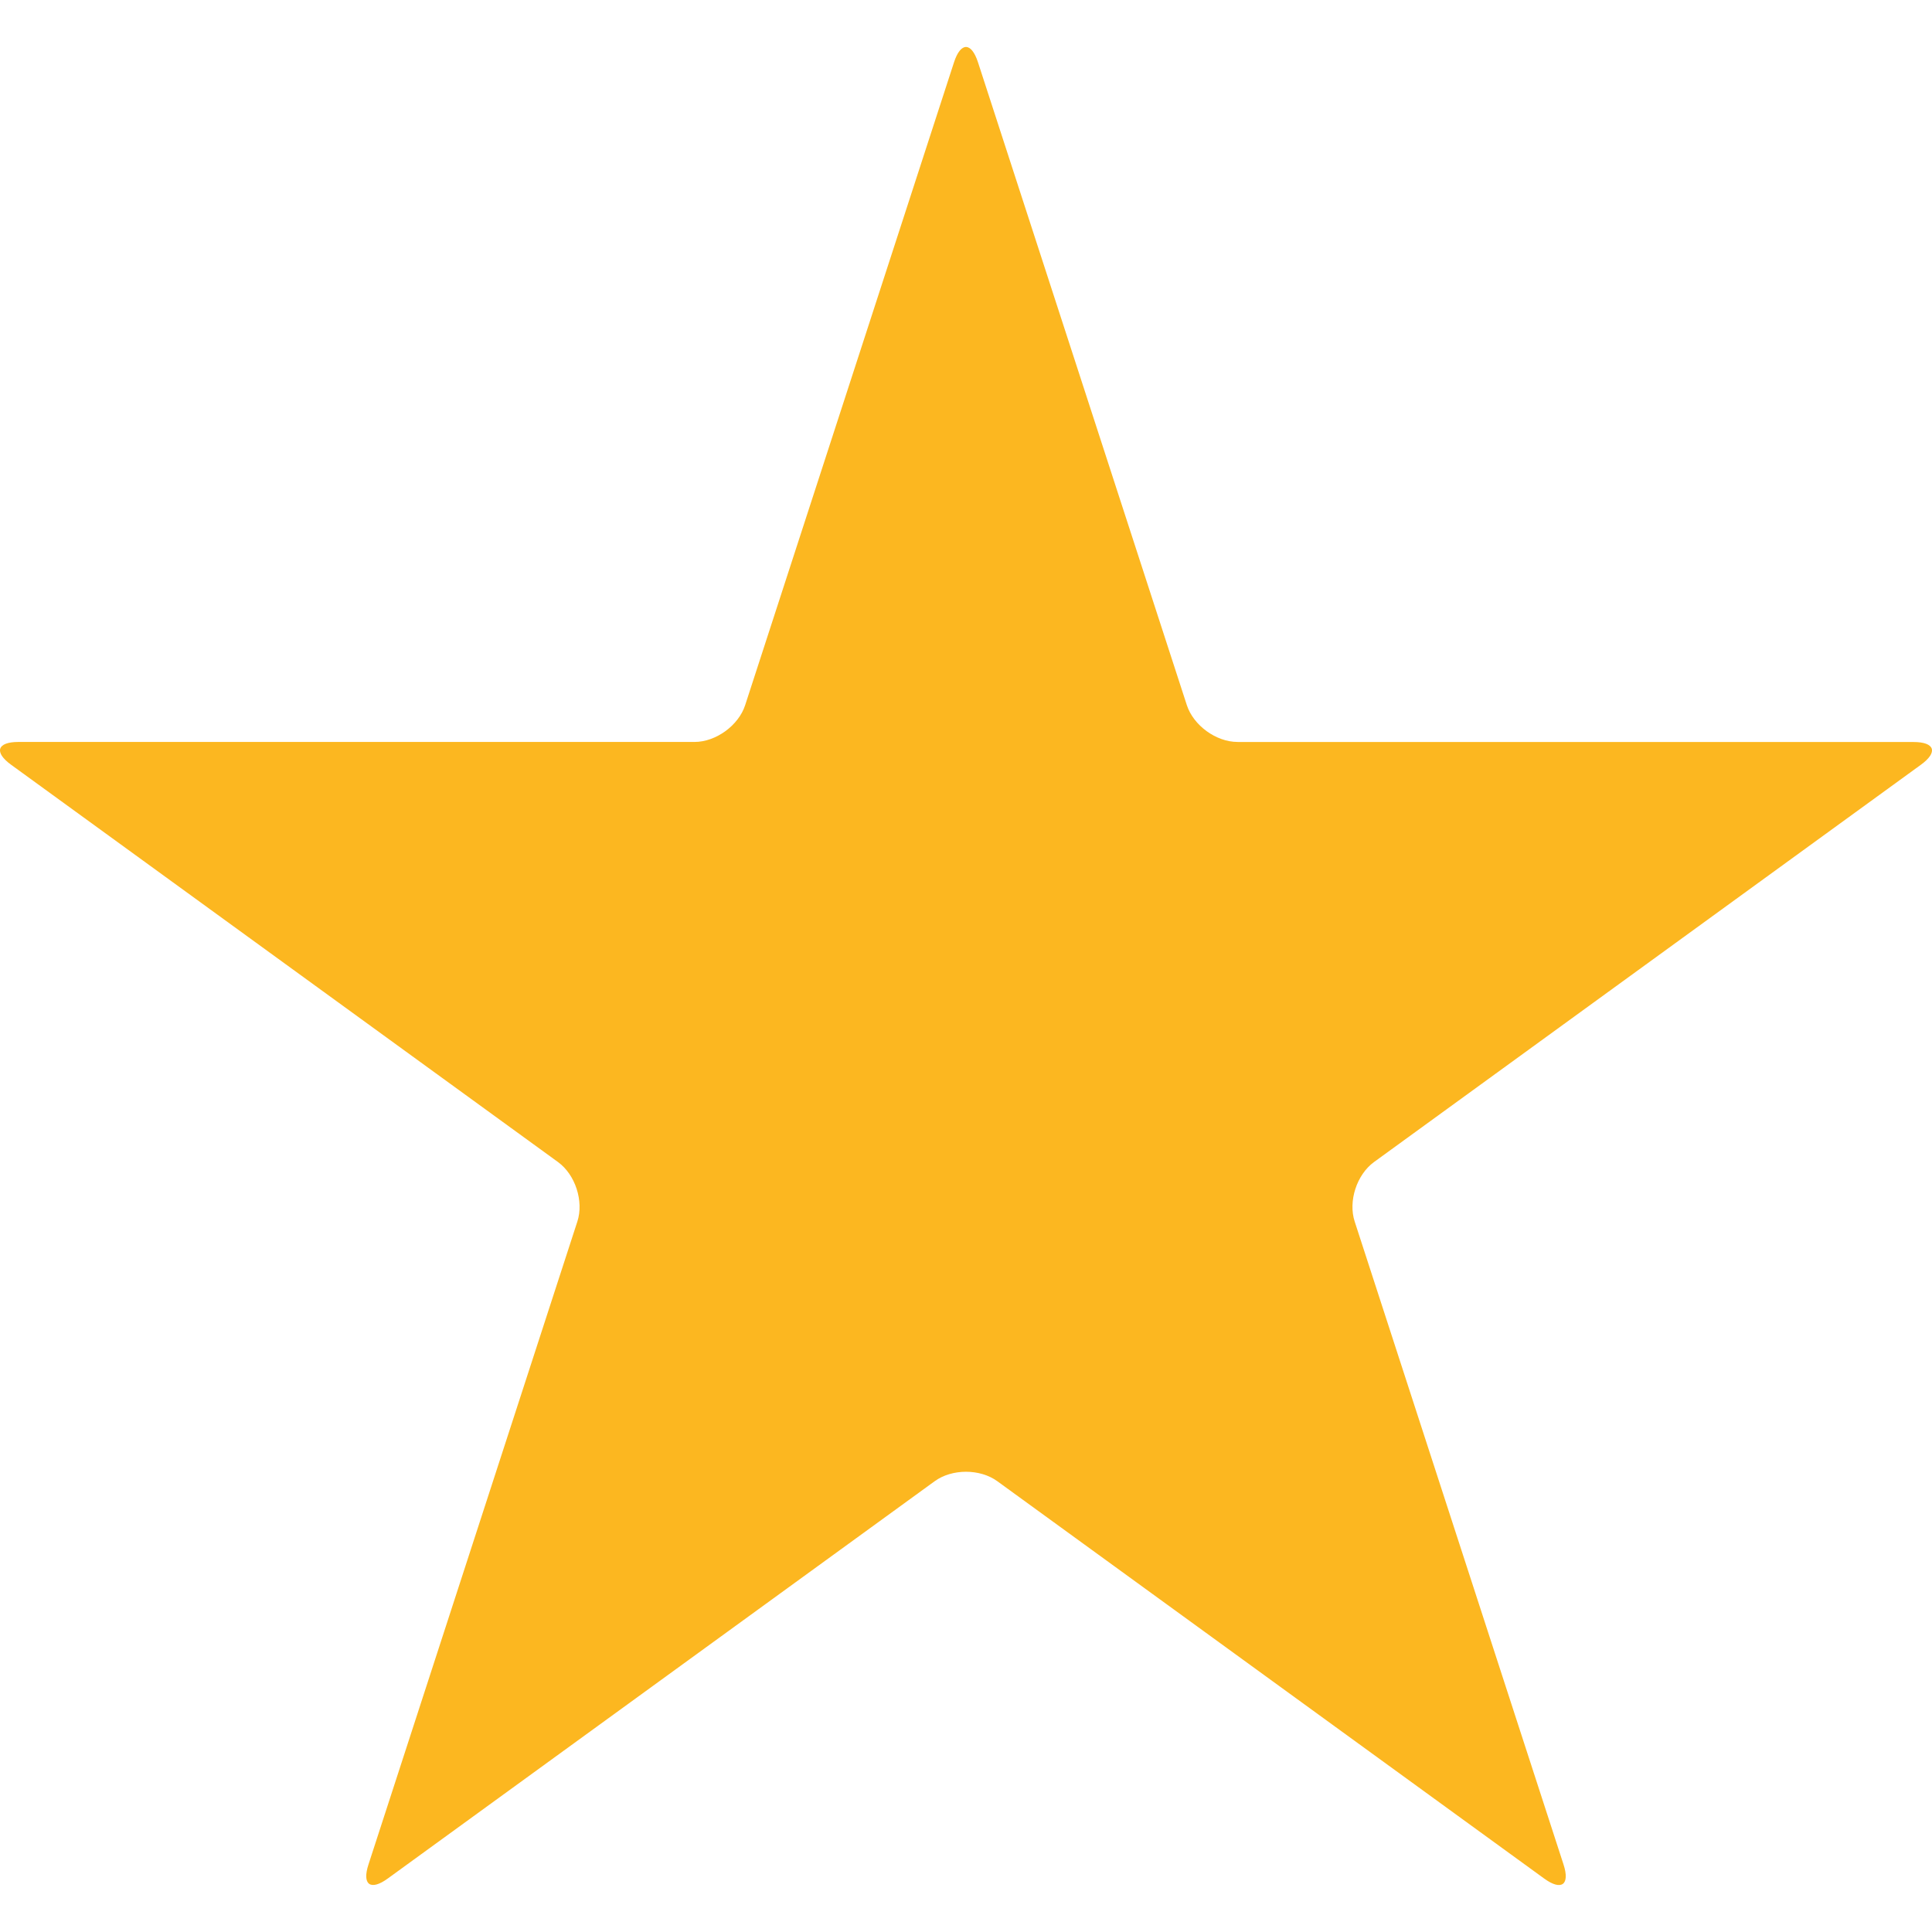 <svg width="32" height="32" viewBox="0 0 32 32" fill="none" xmlns="http://www.w3.org/2000/svg">
<g clip-path="url(#clip0_465_11943)">
<path d="M20.497 12.289C20.143 12.289 19.768 12.016 19.658 11.68L16.198 1.03C16.088 0.694 15.912 0.694 15.802 1.03L12.342 11.68C12.233 12.016 11.857 12.289 11.504 12.289H0.306C-0.048 12.289 -0.103 12.458 0.183 12.666L9.242 19.247C9.529 19.455 9.672 19.896 9.563 20.232L6.103 30.882C5.993 31.218 6.137 31.322 6.423 31.114L15.482 24.533C15.768 24.325 16.232 24.325 16.518 24.533L25.577 31.115C25.863 31.323 26.007 31.219 25.897 30.882L22.438 20.233C22.328 19.897 22.471 19.456 22.758 19.247L31.817 12.666C32.103 12.458 32.048 12.29 31.694 12.29H20.497V12.289Z" fill="#FCB720"/>
</g>
<defs>
<clipPath id="clip0_465_11943">
<rect width="32" height="32" fill="white"/>
</clipPath>
</defs>
</svg>
